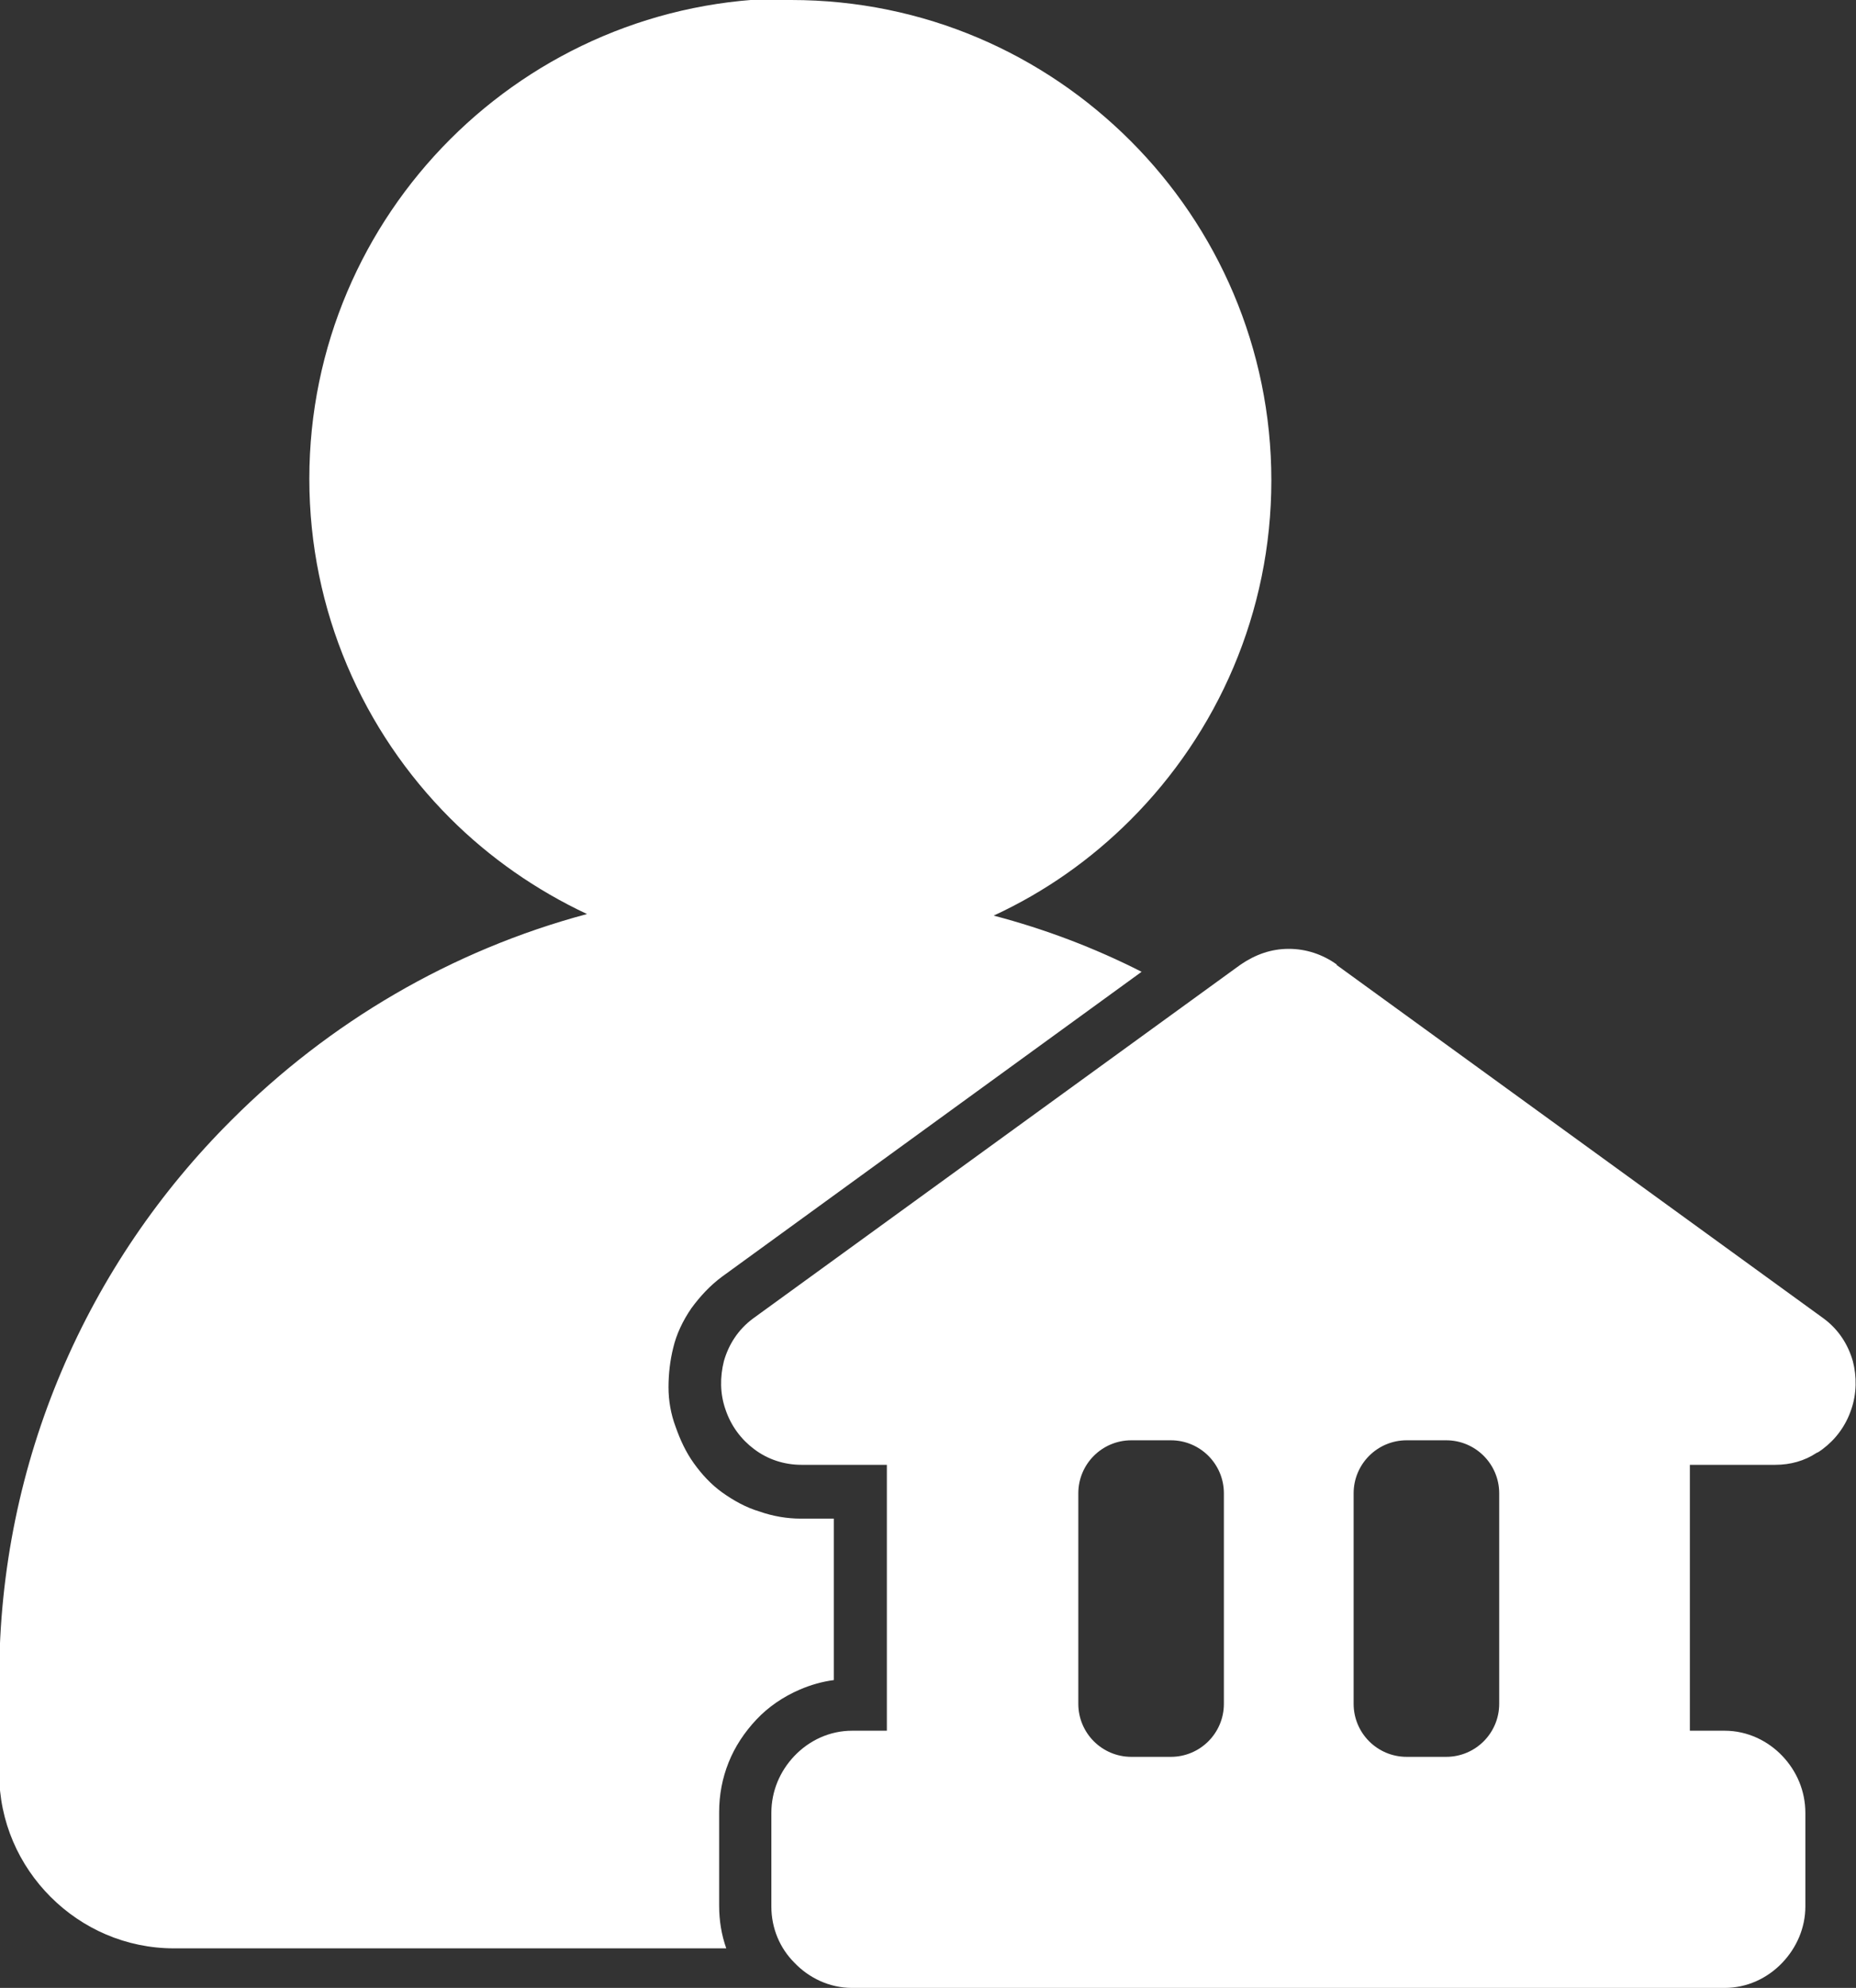 <?xml version="1.0" encoding="UTF-8"?>
<svg id="Layer_2" data-name="Layer 2" xmlns="http://www.w3.org/2000/svg" viewBox="0 0 23.46 25.12">
  <rect x="0" y="0" width="23.46" height="25.12" fill="#333333" stroke="none"/>
  <defs>
    <style>
      .cls-1 {
        fill: #fff;
        fill-rule: evenodd;
      }
    </style>
  </defs>
  <g id="Layer_1-2" data-name="Layer 1">
    <path class="cls-1" d="M10,0c1.68,0,3.19.68,4.29,1.78s1.78,2.62,1.78,4.29-.68,3.19-1.78,4.29c-.5.5-1.08.91-1.73,1.21.65.17,1.28.41,1.87.71l-5.3,3.85c-.15.11-.28.25-.39.4-.11.16-.19.33-.23.5h0c-.04.16-.06.33-.06.5,0,.17.03.34.09.5.06.17.13.32.23.46.1.14.22.27.36.37h0c.14.1.3.19.47.24.17.06.35.09.52.09h.42v2.04c-.15.02-.29.06-.43.12-.21.09-.4.22-.55.38-.15.16-.27.34-.35.54-.08.2-.12.41-.12.63v1.18c0,.19.03.37.09.54H2.2c-.61,0-1.16-.25-1.56-.65-.4-.4-.65-.95-.65-1.56v-1.2c0-2.75,1.12-5.25,2.94-7.06,1.23-1.23,2.77-2.14,4.49-2.6-.64-.3-1.23-.71-1.73-1.21-1.1-1.1-1.78-2.62-1.78-4.29s.68-3.19,1.78-4.29c1.1-1.1,2.62-1.78,4.29-1.78h0ZM16.9,12.19c-.18-.13-.39-.2-.61-.2s-.42.07-.61.2l-6.16,4.47c-.19.14-.31.33-.37.54-.05.2-.05.41.02.61.07.21.2.38.36.5.17.13.38.2.6.2h1.08v3.36h-.44c-.28,0-.54.12-.73.32-.18.19-.29.44-.29.72v1.18c0,.28.11.53.29.71.18.19.44.32.73.32h11.03c.28,0,.54-.12.73-.32.18-.19.29-.44.29-.71v-1.18c0-.28-.11-.53-.29-.72-.18-.19-.44-.32-.73-.32h-.44v-3.36h1.08c.19,0,.37-.05.52-.15.03-.01.05-.03.08-.05.16-.12.29-.29.36-.5.07-.2.07-.42.02-.61-.06-.21-.18-.4-.37-.54l-6.16-4.47h0ZM18.95,18.87v2.66c0,.37-.3.67-.67.67h-.5c-.37,0-.67-.3-.67-.67v-2.66c0-.37.3-.67.67-.67h.5c.37,0,.67.3.67.67h0ZM15.47,18.87c0-.37-.3-.67-.67-.67h-.5c-.37,0-.67.3-.67.67v2.66c0,.37.3.67.67.67h.5c.37,0,.67-.3.67-.67v-2.66Z"/>
  </g>
</svg>